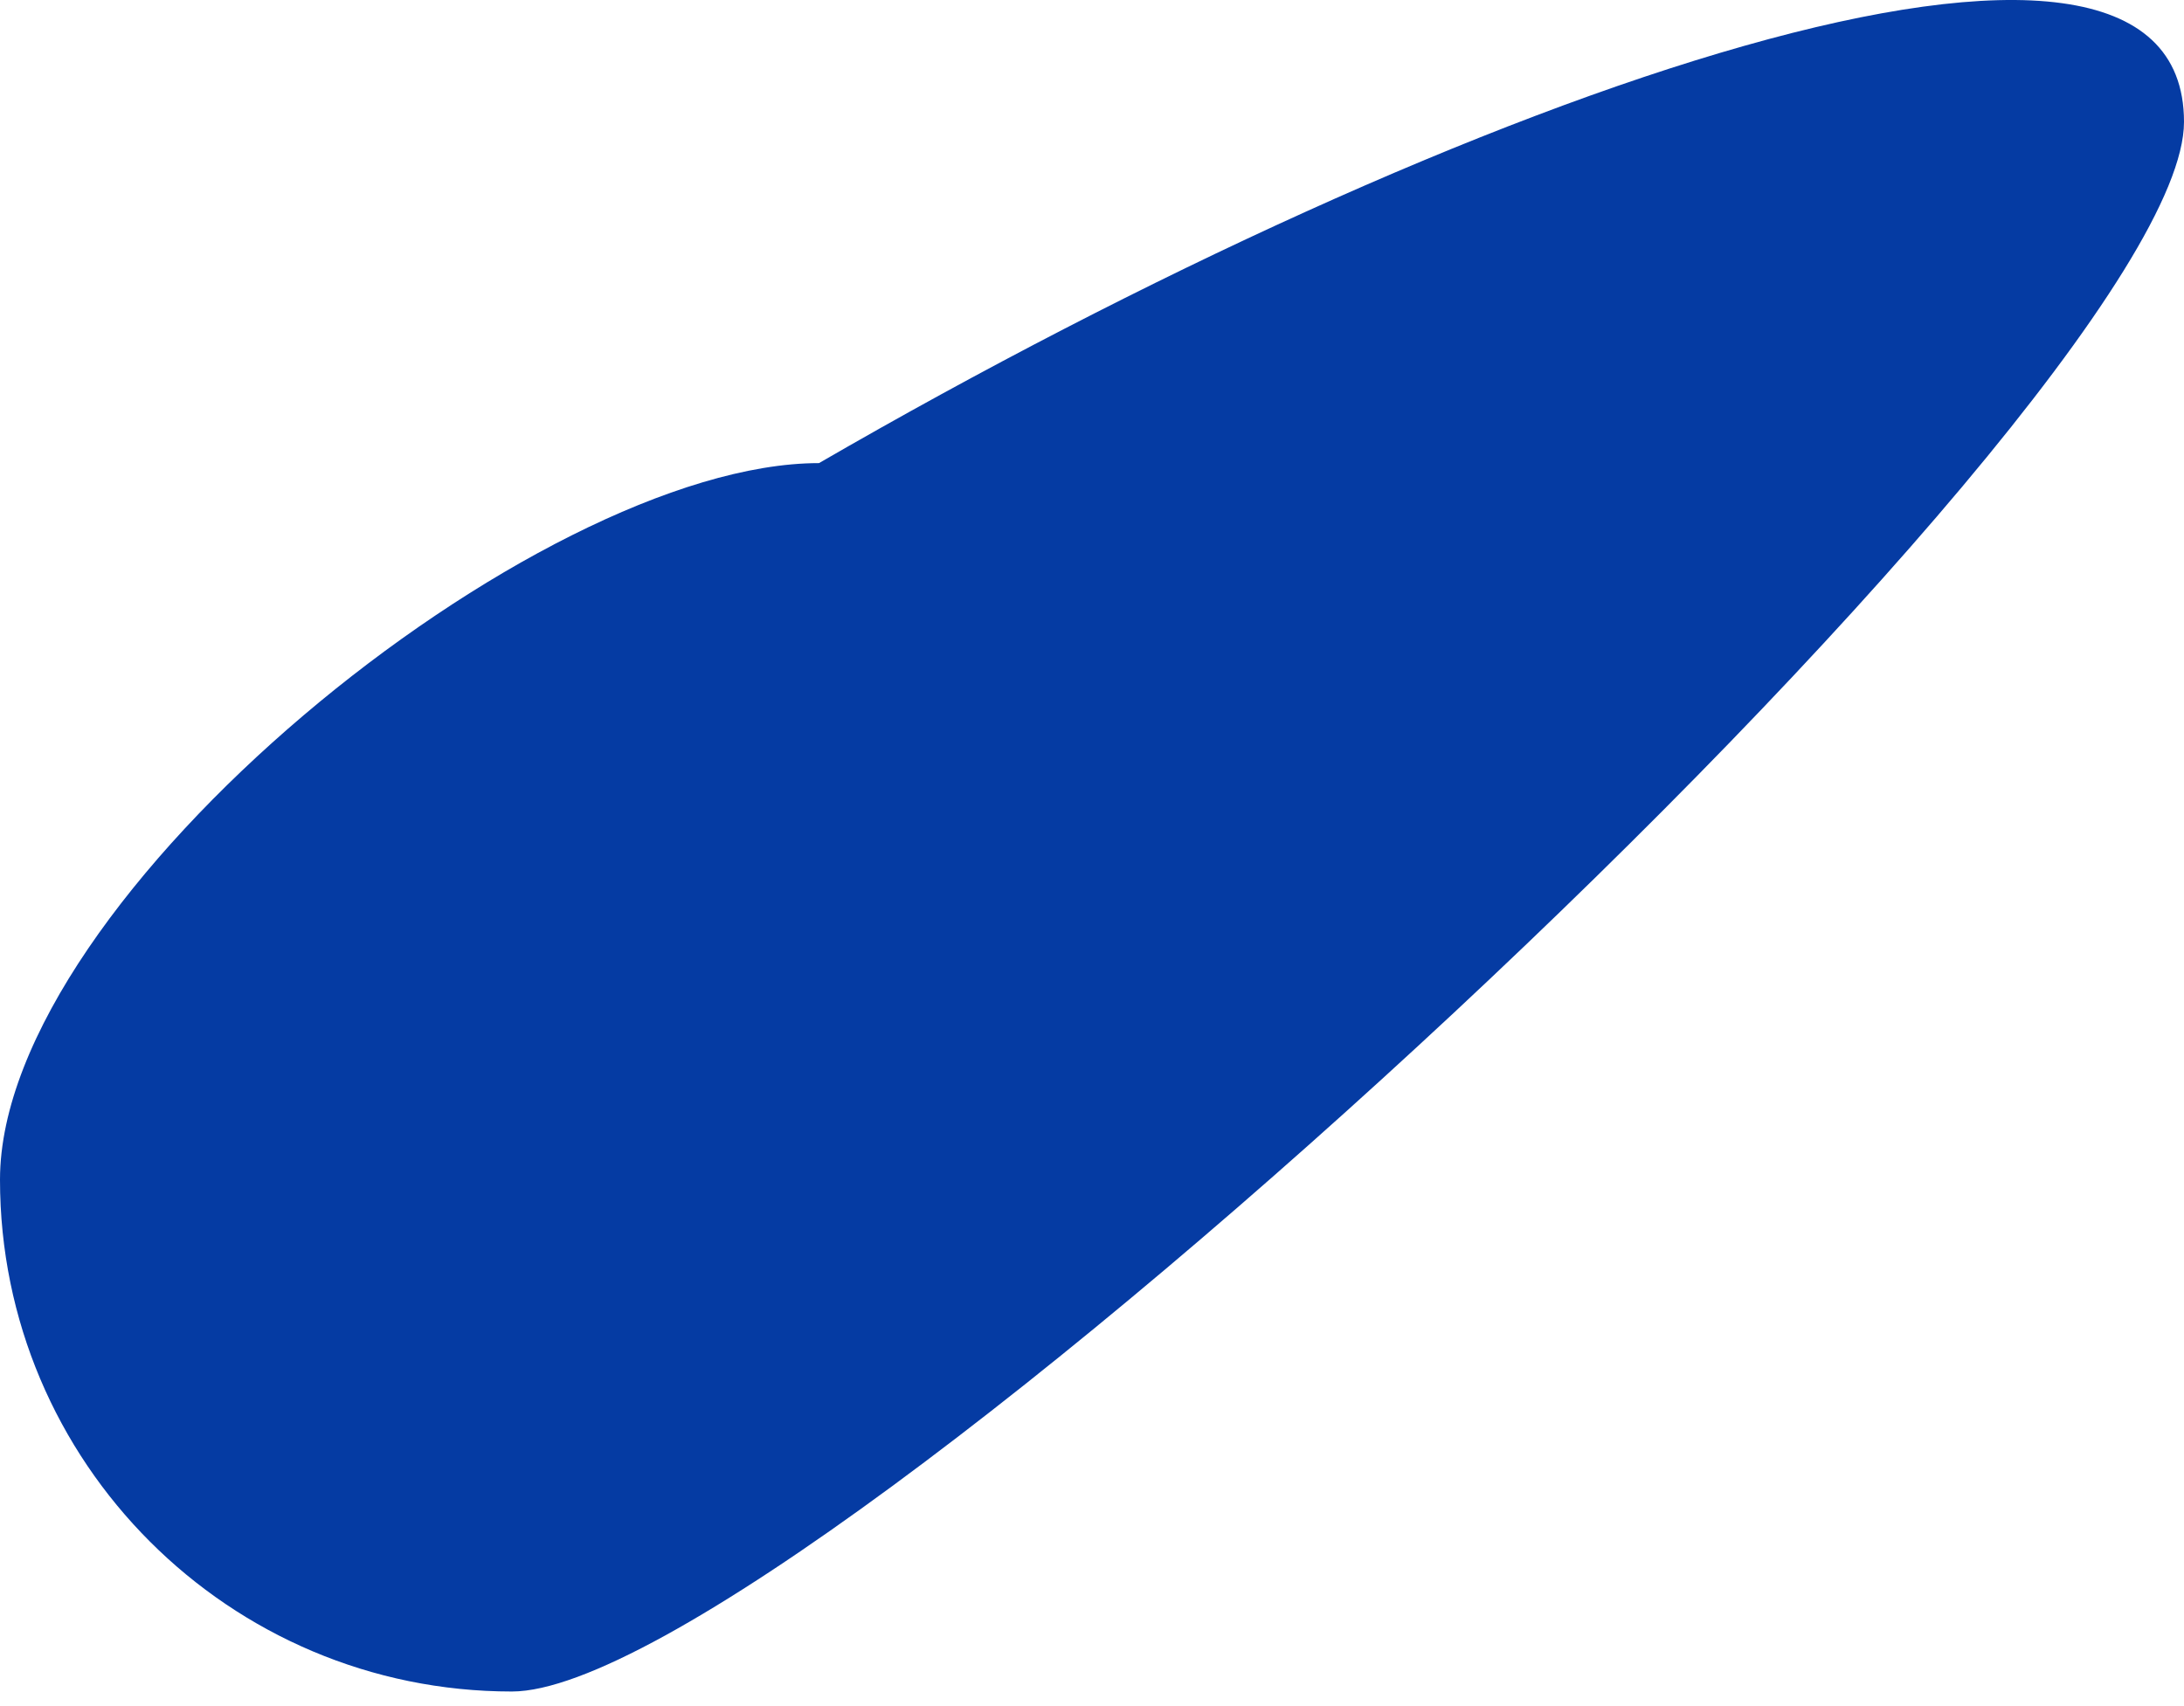 <svg width="32" height="25" viewBox="0 0 32 25" fill="none" xmlns="http://www.w3.org/2000/svg">
<path d="M32 1.786C32 5.928 11.642 24.786 7.5 24.786C3.358 24.786 0 21.428 0 17.286C0 13.144 7.858 6.786 12 6.786C21.5 1.286 32 -2.356 32 1.786Z" fill="#053BA3"/>
</svg>
